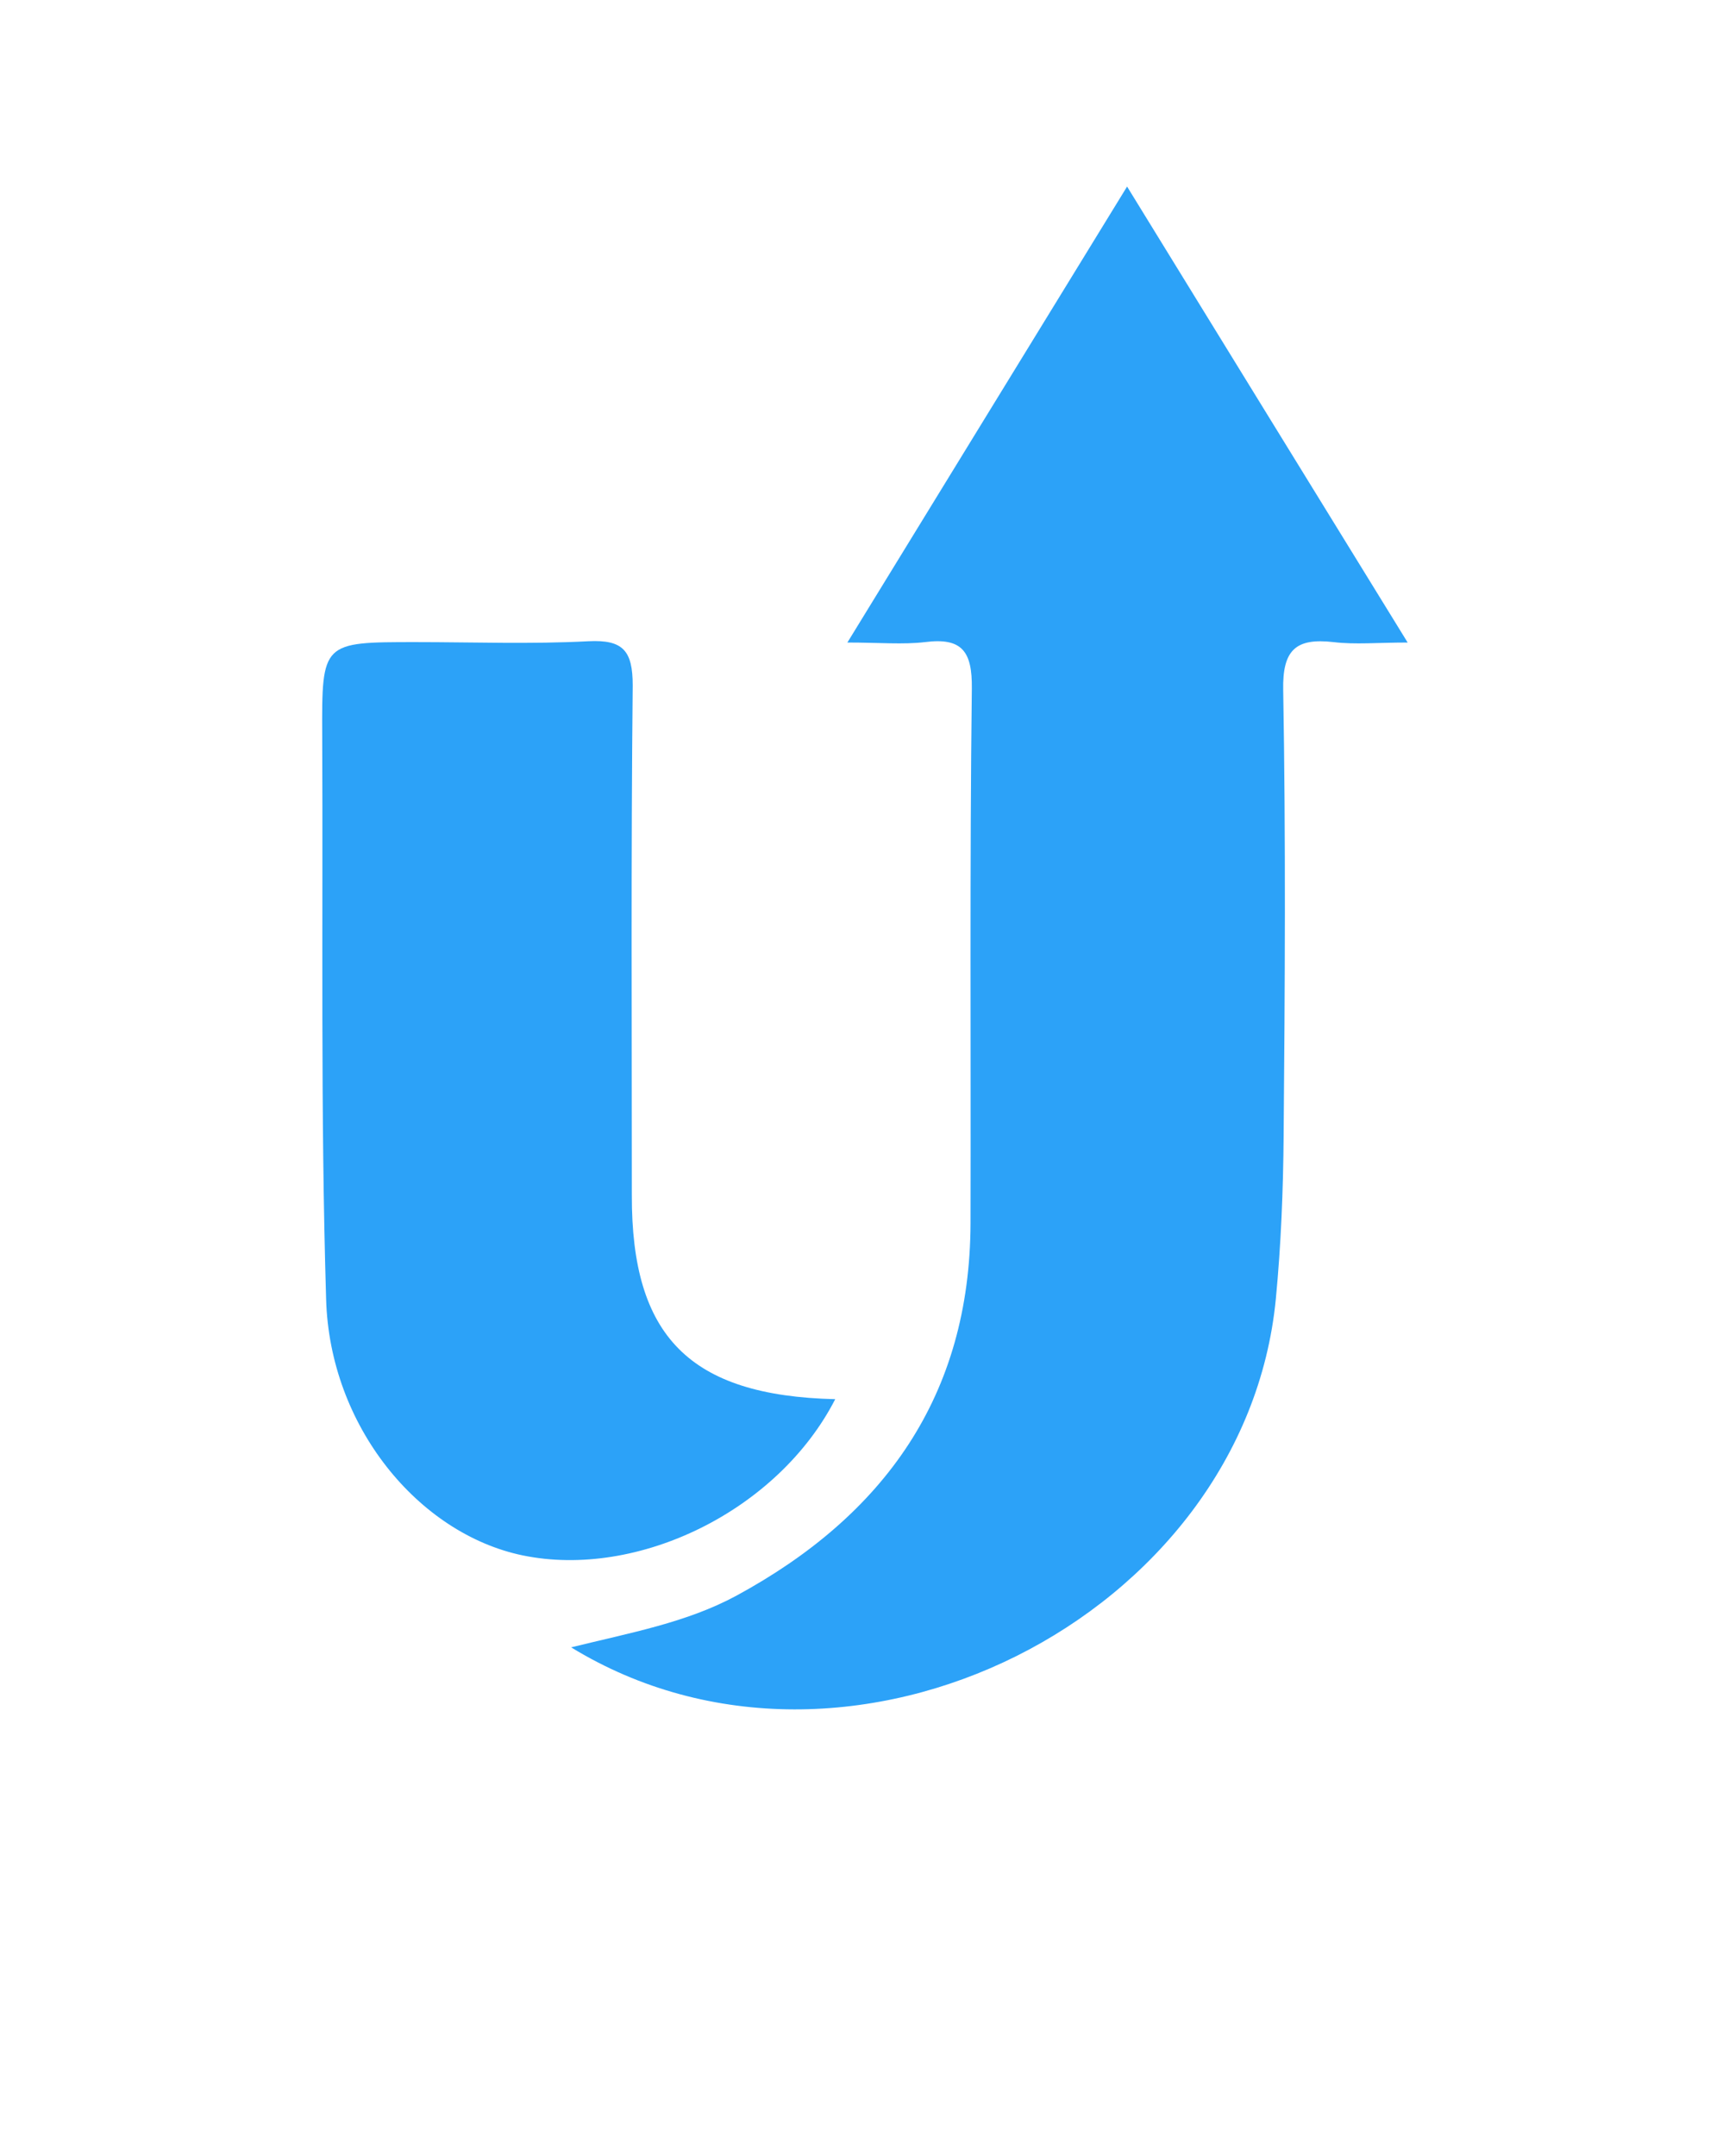 <?xml version="1.0" encoding="utf-8"?>
<!-- Generator: Adobe Illustrator 25.1.0, SVG Export Plug-In . SVG Version: 6.00 Build 0)  -->
<svg version="1.1" id="Layer_1" xmlns="http://www.w3.org/2000/svg" xmlns:xlink="http://www.w3.org/1999/xlink" x="0px" y="0px"
	 viewBox="0 0 398.7 496.9" style="enable-background:new 0 0 398.7 496.9;" xml:space="preserve">
<style type="text/css">
	.st0{fill:#2CA2F8;}
</style>
<g>
	<path class="st0" d="M131.7,379.7c13.8-3.4,26.6-5.7,38.1-11.9c34.1-18.5,53.9-46.1,54-85.9c0.1-41.1-0.2-82.1,0.3-123.2 c0.1-8.5-2.2-11.8-10.8-10.7c-5.1,0.6-10.4,0.1-17.9,0.1c21.8-35.5,42.5-69.3,64.5-105.1c21.6,35.1,42.5,69.1,64.7,105.1 c-7,0-12.1,0.5-17.1-0.1c-8.7-1-11.8,1.8-11.6,11.1c0.6,34.2,0.4,68.4,0.1,102.7c-0.1,12.5-0.6,25.1-1.8,37.6 C287.1,372.7,195.8,418.9,131.7,379.7z"/>
	<path class="st0" d="M192.6,322.5c-13.2,25.7-45.5,41.5-72.1,36c-24-5-44.5-29.8-45.3-59.1c-1.3-43.3-0.7-86.7-0.9-130 c-0.1-21.4,0-21.4,21.5-21.4c13.3,0,26.6,0.5,39.9-0.2c8-0.4,10.2,2.2,10.2,10.2c-0.4,39.2-0.2,78.3-0.2,117.5 C145.6,308,159,321.7,192.6,322.5z"/>
</g>
</svg>
